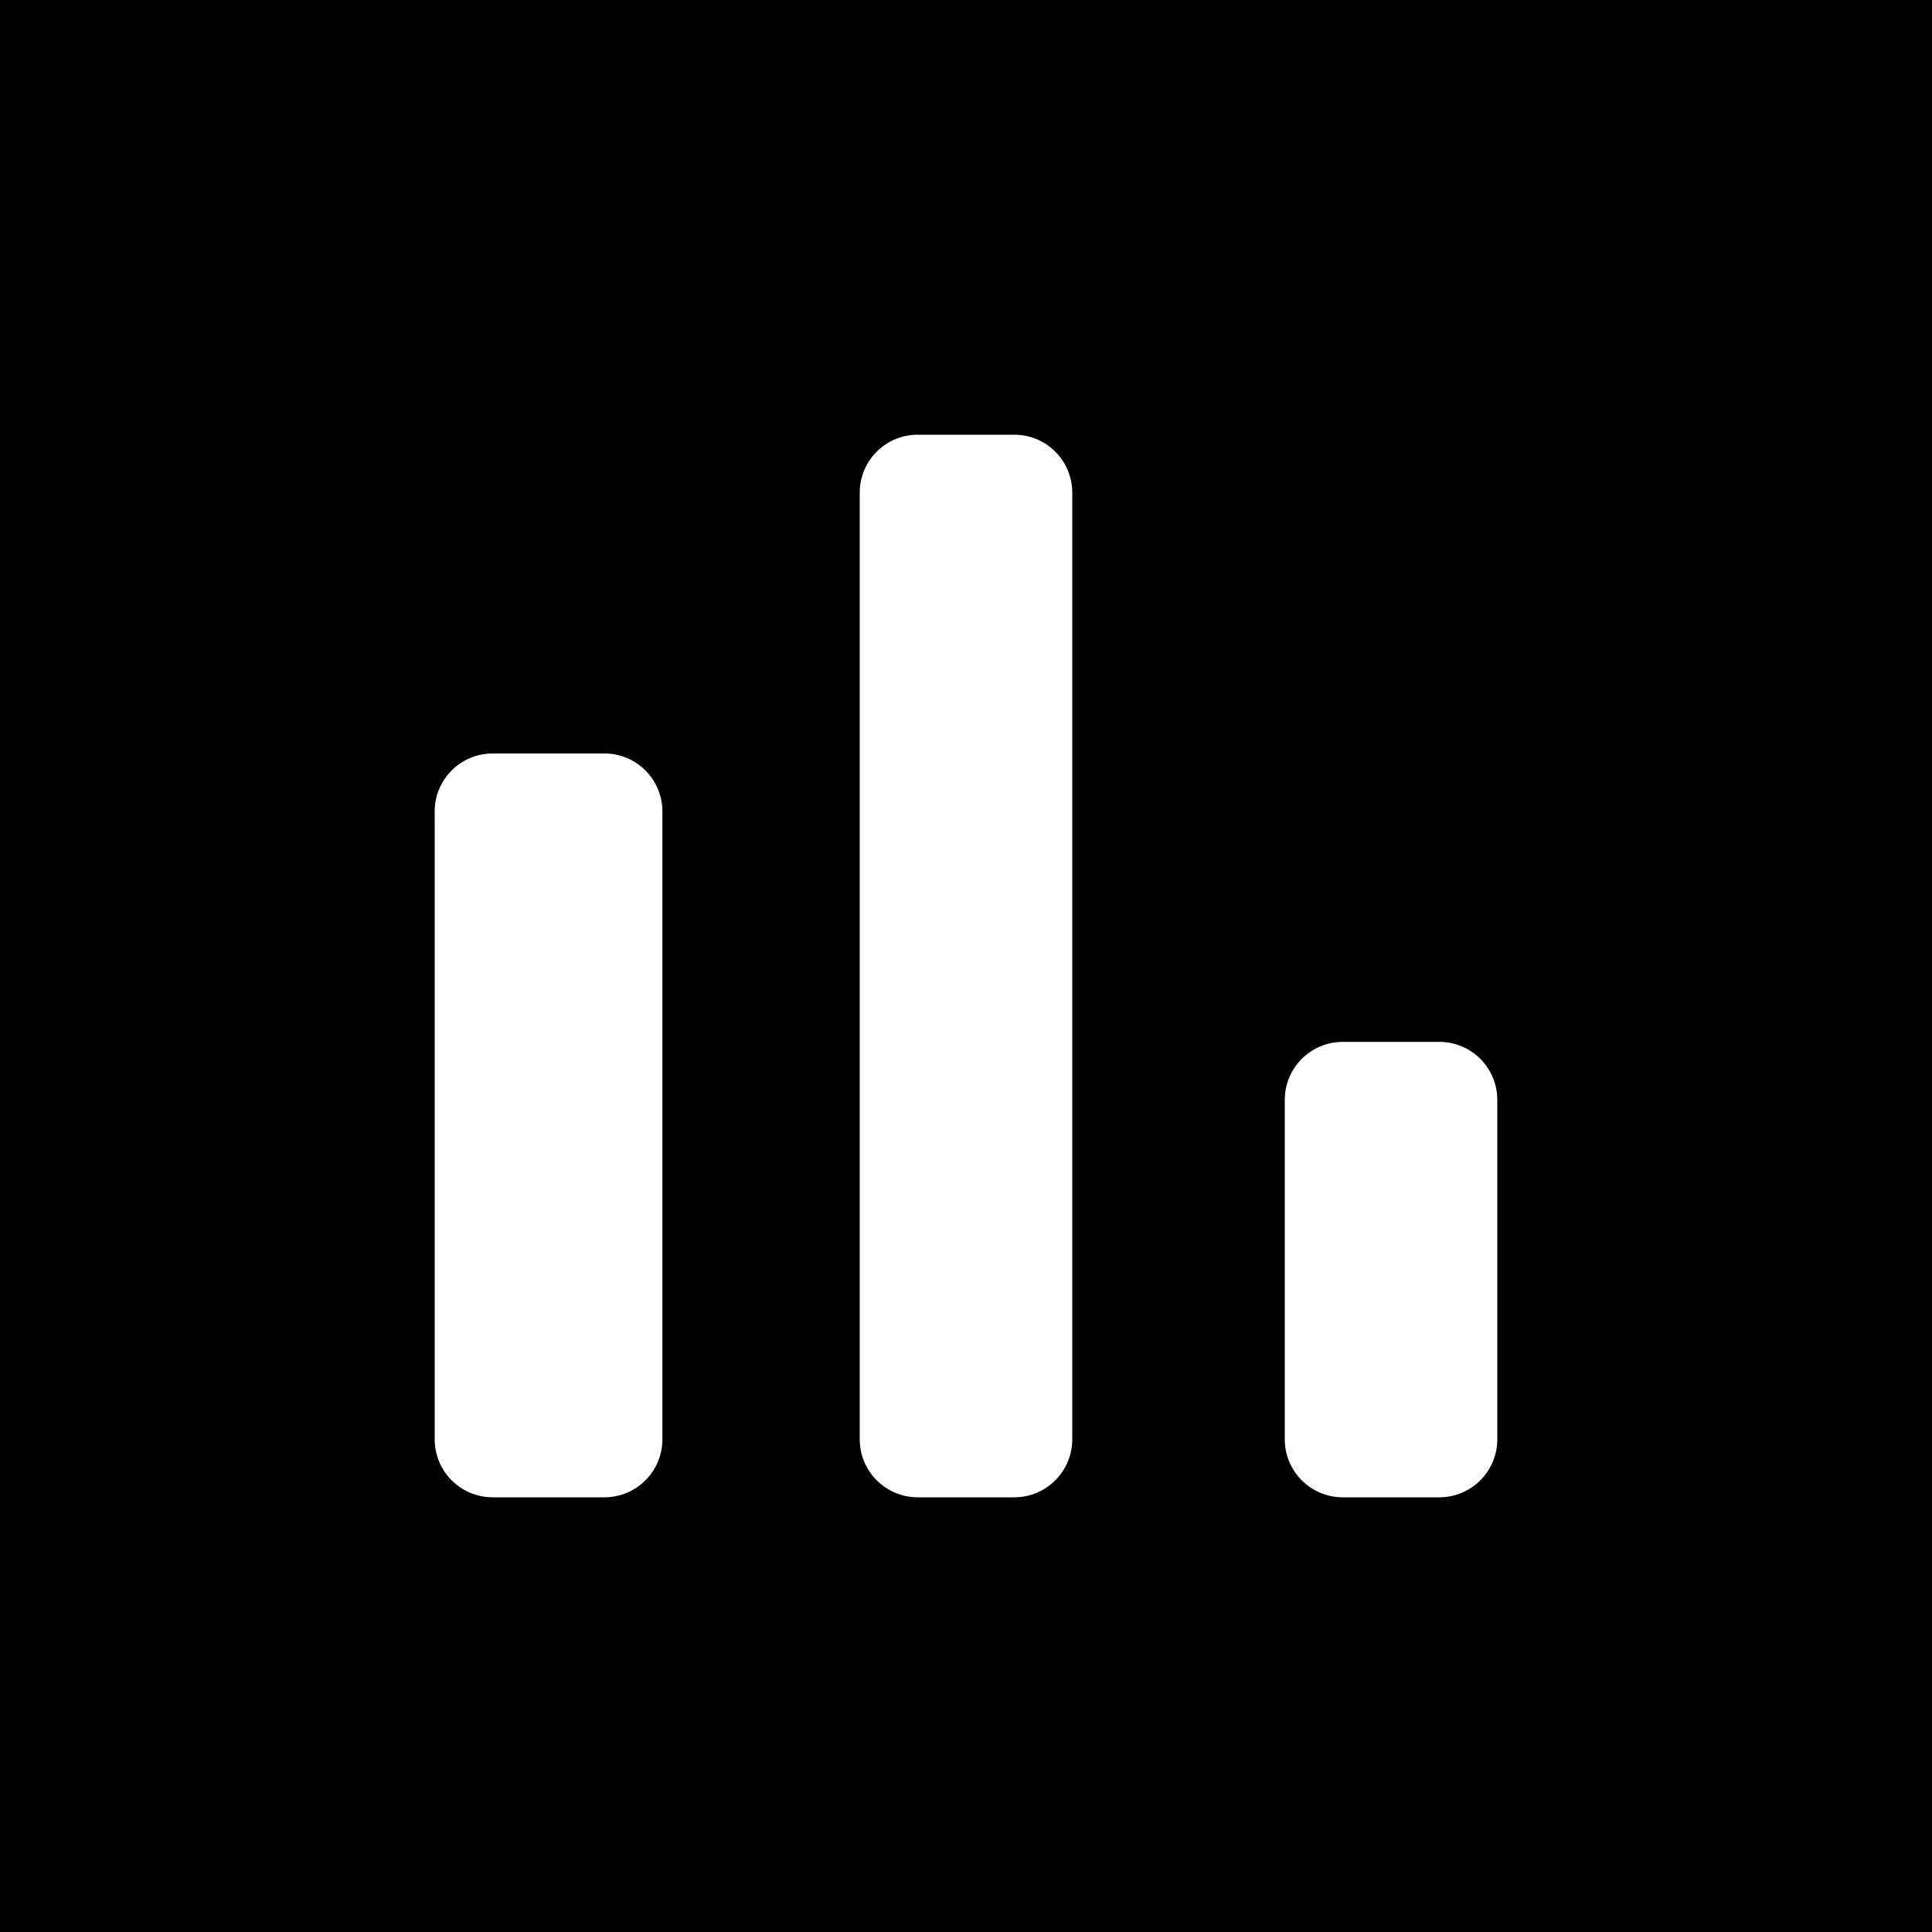 <svg width="200" height="200" viewBox="0 0 200 200" fill="none" xmlns="http://www.w3.org/2000/svg">
<path d="M0 0H200V200H0V0Z" fill="black"/>
<path d="M44.999 84C44.999 80.686 47.686 78 50.999 78H62.571C65.885 78 68.571 80.686 68.571 84V149C68.571 152.314 65.885 155 62.571 155H50.999C47.686 155 44.999 152.314 44.999 149V84ZM88.999 51C88.999 47.686 91.686 45 94.999 45H105C108.313 45 111 47.686 111 51V149C111 152.314 108.313 155 105 155H94.999C91.686 155 88.999 152.314 88.999 149V51ZM133 113.857C133 110.543 135.686 107.857 139 107.857H149C152.313 107.857 155 110.543 155 113.857V149C155 152.314 152.313 155 149 155H139C135.686 155 133 152.314 133 149V113.857Z" fill="white"/>
</svg>
